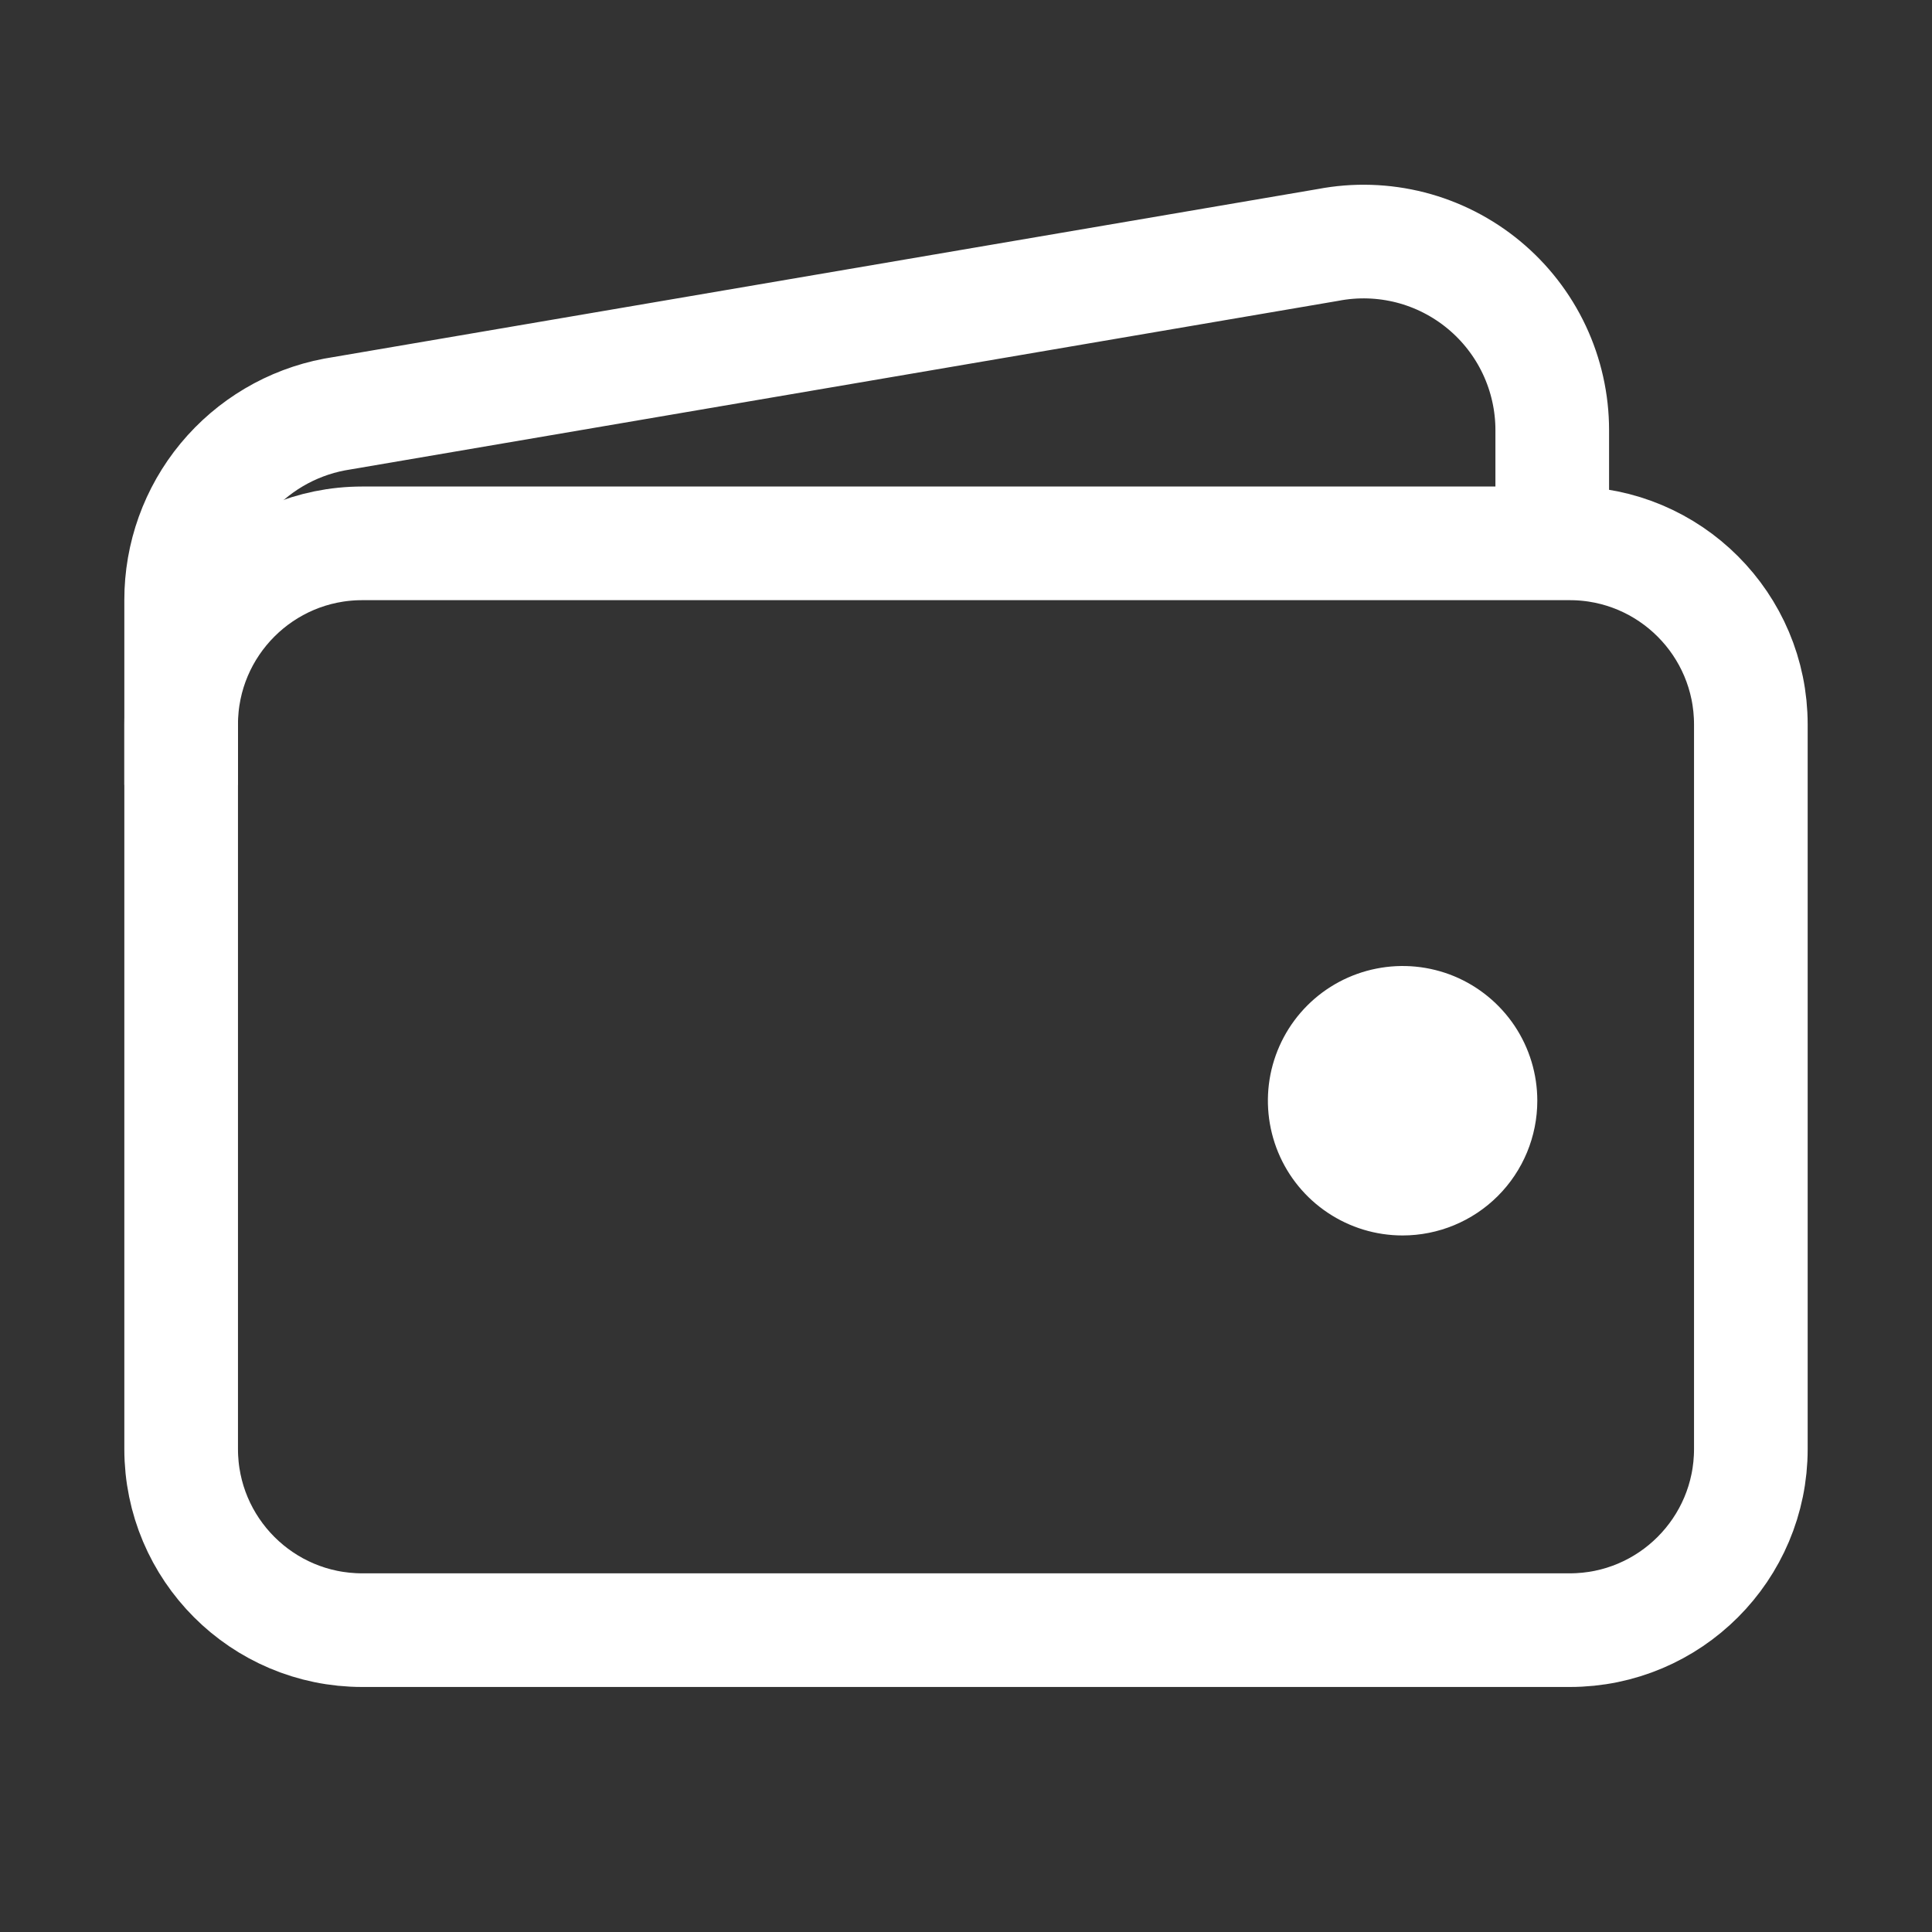 <svg width="34" height="34" viewBox="0 0 34 34" fill="none" xmlns="http://www.w3.org/2000/svg">
<rect x="0" y="0" width="34" height="34" fill="#333333" stroke="none"/>
<path d="M27.625 9.562H6.375C4.615 9.562 3.188 10.99 3.188 12.75V25.5C3.188 27.26 4.615 28.688 6.375 28.688H27.625C29.385 28.688 30.812 27.26 30.812 25.5V12.75C30.812 10.99 29.385 9.562 27.625 9.562Z" stroke="white" stroke-width="2" stroke-linejoin="round"/>
<path d="M27.317 9.562V7.57C27.317 7.082 27.209 6.599 27.001 6.157C26.793 5.715 26.489 5.324 26.113 5.013C25.736 4.701 25.296 4.477 24.823 4.355C24.349 4.234 23.855 4.218 23.375 4.31L5.886 7.295C5.127 7.439 4.442 7.845 3.949 8.44C3.456 9.036 3.187 9.785 3.188 10.559V13.812" stroke="white" stroke-width="2" stroke-linejoin="round"/>
<path d="M24.683 21.742C24.214 21.742 23.756 21.603 23.366 21.342C22.976 21.082 22.672 20.711 22.493 20.278C22.314 19.845 22.267 19.368 22.358 18.908C22.45 18.448 22.675 18.026 23.007 17.694C23.338 17.363 23.761 17.137 24.221 17.046C24.681 16.954 25.157 17.001 25.591 17.18C26.024 17.36 26.394 17.664 26.655 18.054C26.915 18.444 27.054 18.902 27.054 19.371C27.054 20 26.804 20.603 26.36 21.047C25.915 21.492 25.312 21.742 24.683 21.742Z" fill="white"/>
</svg>
